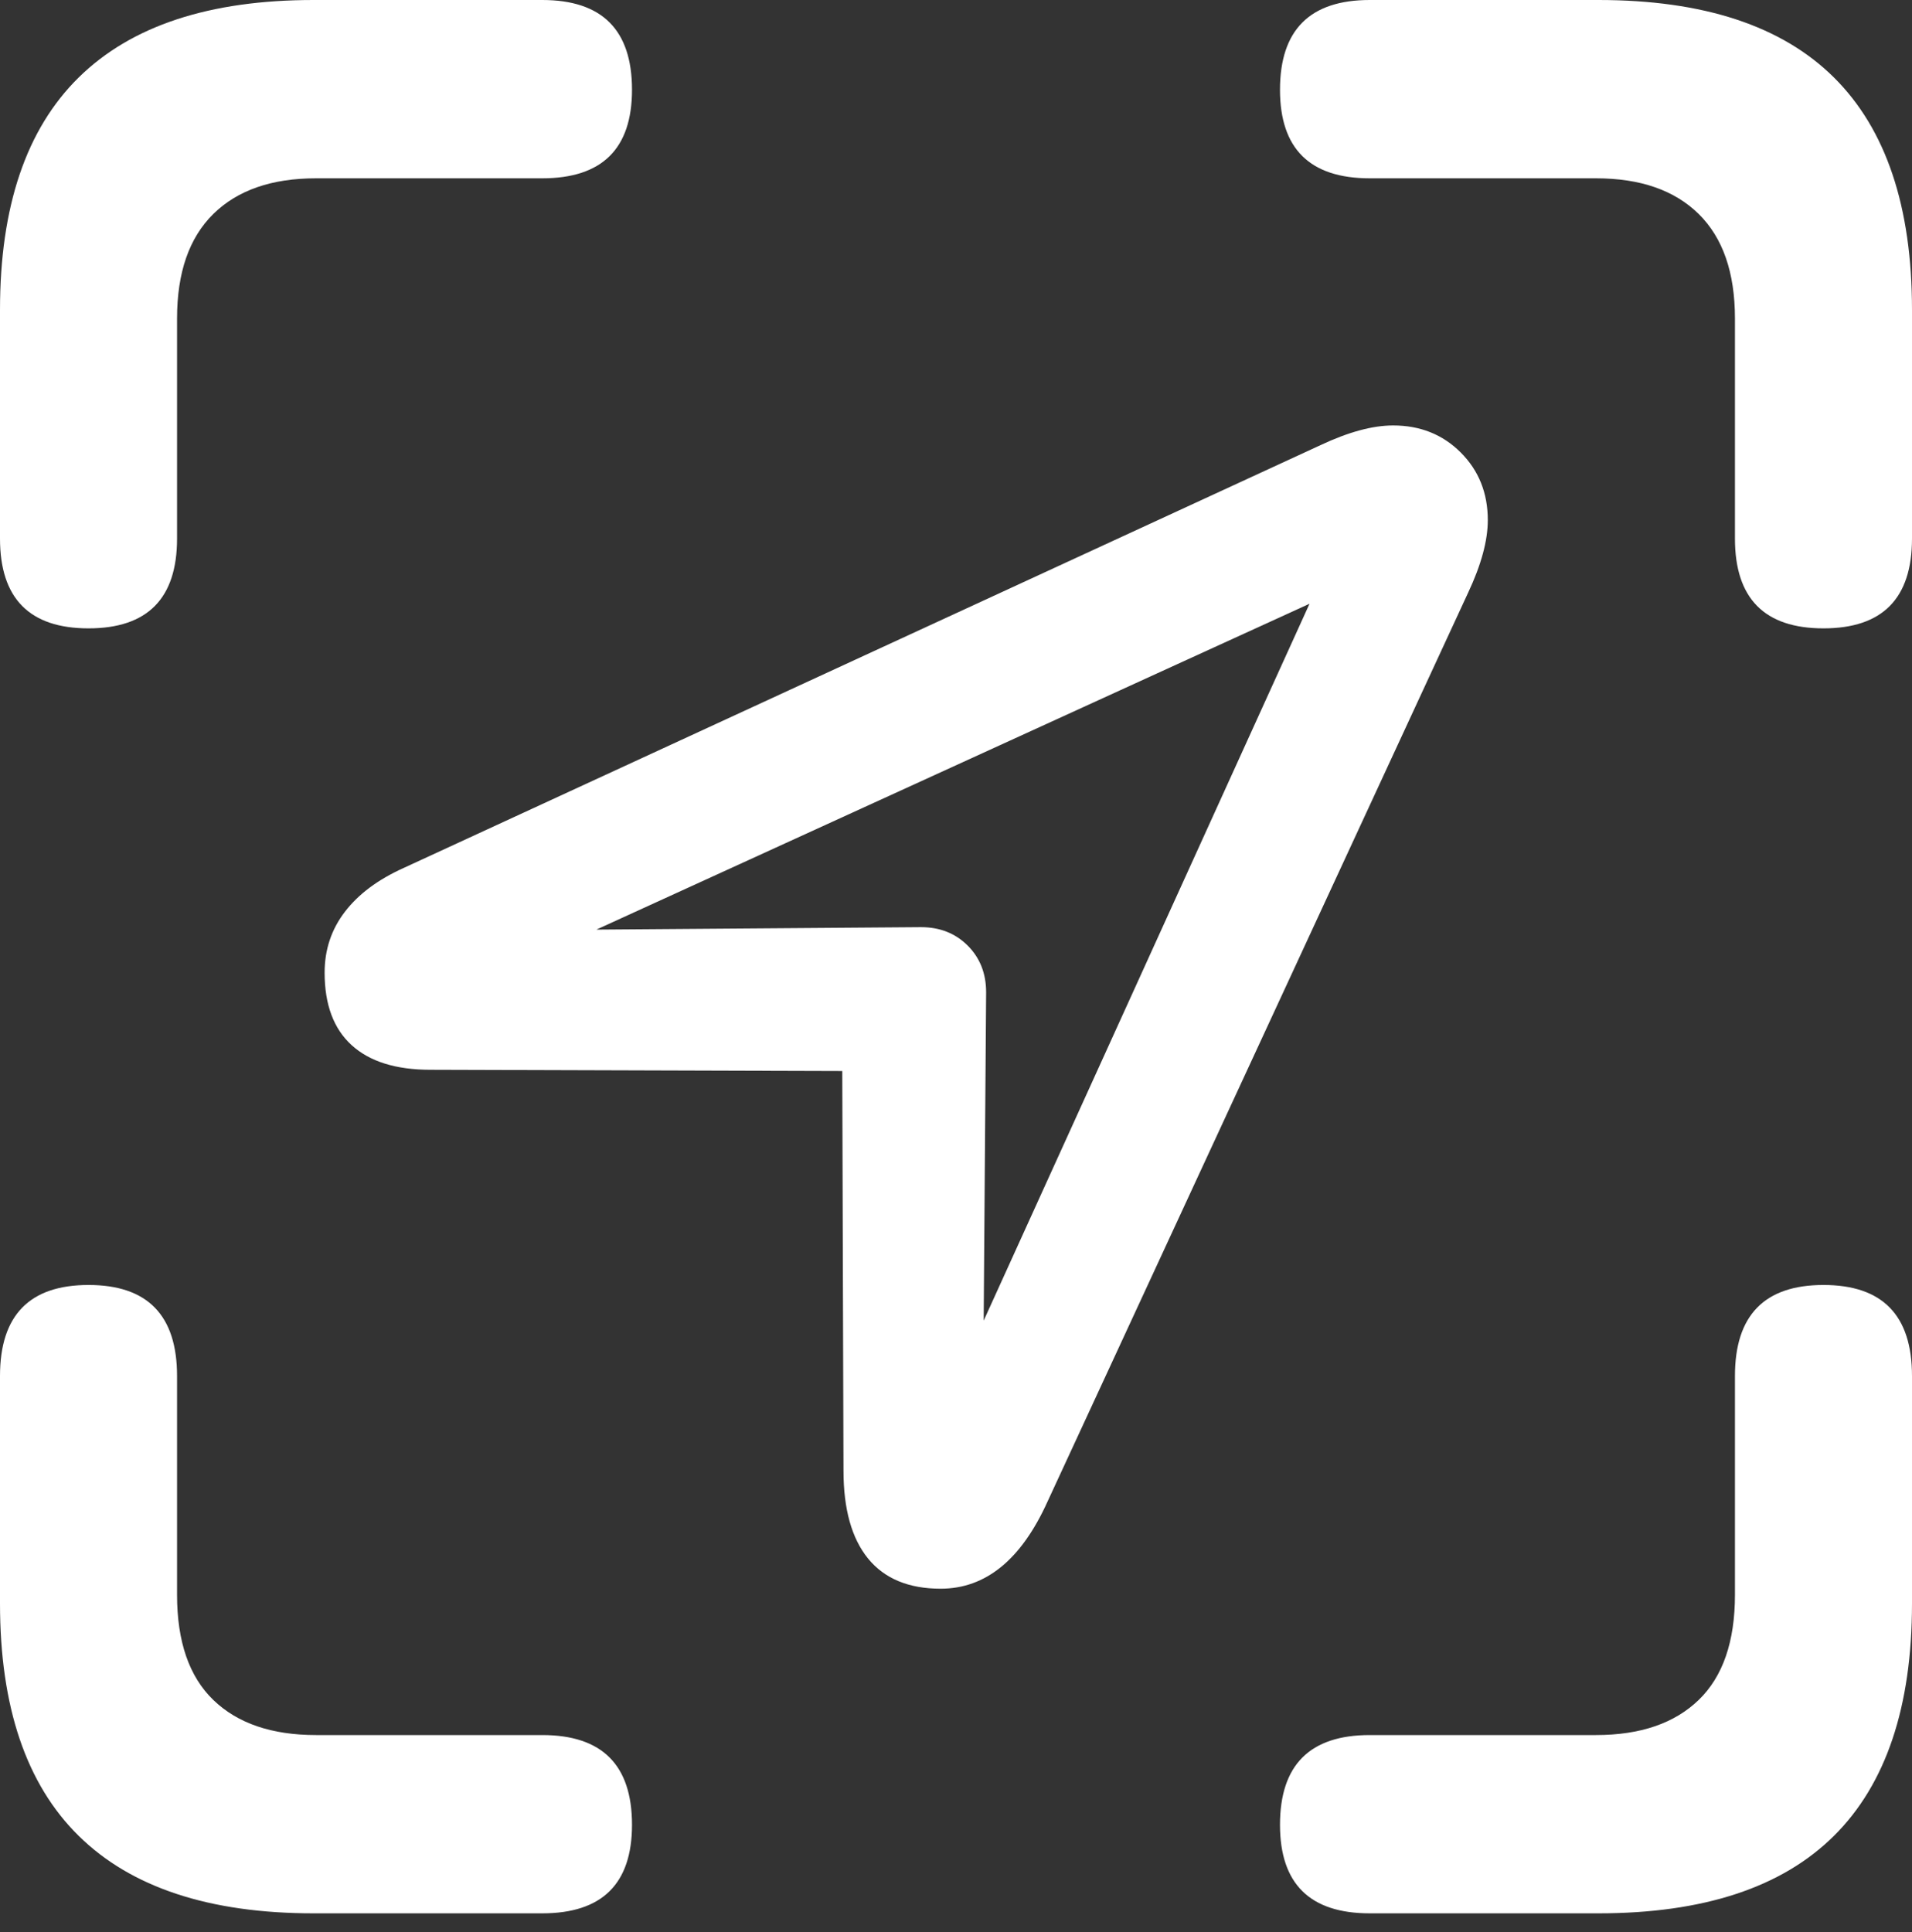 <svg width="95" height="96" viewBox="0 0 95 96" fill="none" xmlns="http://www.w3.org/2000/svg">
<rect x="0" y="0" width="95" height="96" fill="#333333" stroke="none"/>
<path d="M90.601 31.219C93.534 31.219 95 29.732 95 26.759V15.396C95 10.264 93.707 6.415 91.121 3.849C88.534 1.283 84.635 0 79.421 0H68.058C65.085 0 63.598 1.487 63.598 4.46C63.598 7.392 65.085 8.859 68.058 8.859H79.299C81.498 8.859 83.199 9.449 84.4 10.63C85.602 11.811 86.203 13.542 86.203 15.823V26.759C86.203 29.732 87.669 31.219 90.601 31.219ZM68.058 95.061H79.421C84.635 95.061 88.534 93.778 91.121 91.212C93.707 88.646 95 84.797 95 79.665V68.363C95 65.349 93.534 63.842 90.601 63.842C87.669 63.842 86.203 65.349 86.203 68.363V79.238C86.203 81.559 85.602 83.3 84.4 84.461C83.199 85.622 81.498 86.203 79.299 86.203H68.058C65.085 86.203 63.598 87.689 63.598 90.662C63.598 93.595 65.085 95.061 68.058 95.061ZM4.399 31.219C7.331 31.219 8.797 29.732 8.797 26.759V15.823C8.797 13.542 9.398 11.811 10.6 10.63C11.801 9.449 13.502 8.859 15.701 8.859H26.942C29.915 8.859 31.402 7.392 31.402 4.46C31.402 1.487 29.915 0 26.942 0H15.579C10.406 0 6.517 1.283 3.91 3.849C1.303 6.415 0 10.264 0 15.396V26.759C0 29.732 1.466 31.219 4.399 31.219ZM15.579 95.061H26.942C29.915 95.061 31.402 93.595 31.402 90.662C31.402 87.689 29.915 86.203 26.942 86.203H15.701C13.502 86.203 11.801 85.622 10.6 84.461C9.398 83.3 8.797 81.559 8.797 79.238V68.363C8.797 65.349 7.331 63.842 4.399 63.842C1.466 63.842 0 65.349 0 68.363V79.665C0 84.797 1.303 88.646 3.91 91.212C6.517 93.778 10.406 95.061 15.579 95.061Z" fill="white"/>
<path d="M21.383 53.15L41.849 53.212L41.91 73.067C41.91 74.981 42.318 76.437 43.132 77.435C43.947 78.433 45.148 78.932 46.737 78.932C48.977 78.932 50.748 77.486 52.052 74.594L72.946 29.446C73.597 28.061 73.923 26.86 73.923 25.842C73.923 24.498 73.475 23.378 72.579 22.482C71.683 21.586 70.563 21.138 69.219 21.138C68.201 21.138 66.999 21.463 65.614 22.115L20.039 43.131C18.776 43.701 17.809 44.424 17.137 45.3C16.465 46.176 16.129 47.184 16.129 48.324C16.129 49.913 16.577 51.114 17.473 51.928C18.369 52.743 19.672 53.15 21.383 53.15ZM29.631 46.186L65.065 29.996L48.875 65.613L48.997 49.301C48.997 48.365 48.692 47.591 48.081 46.98C47.47 46.369 46.696 46.064 45.759 46.064L29.631 46.186Z" fill="white"/>
</svg>
